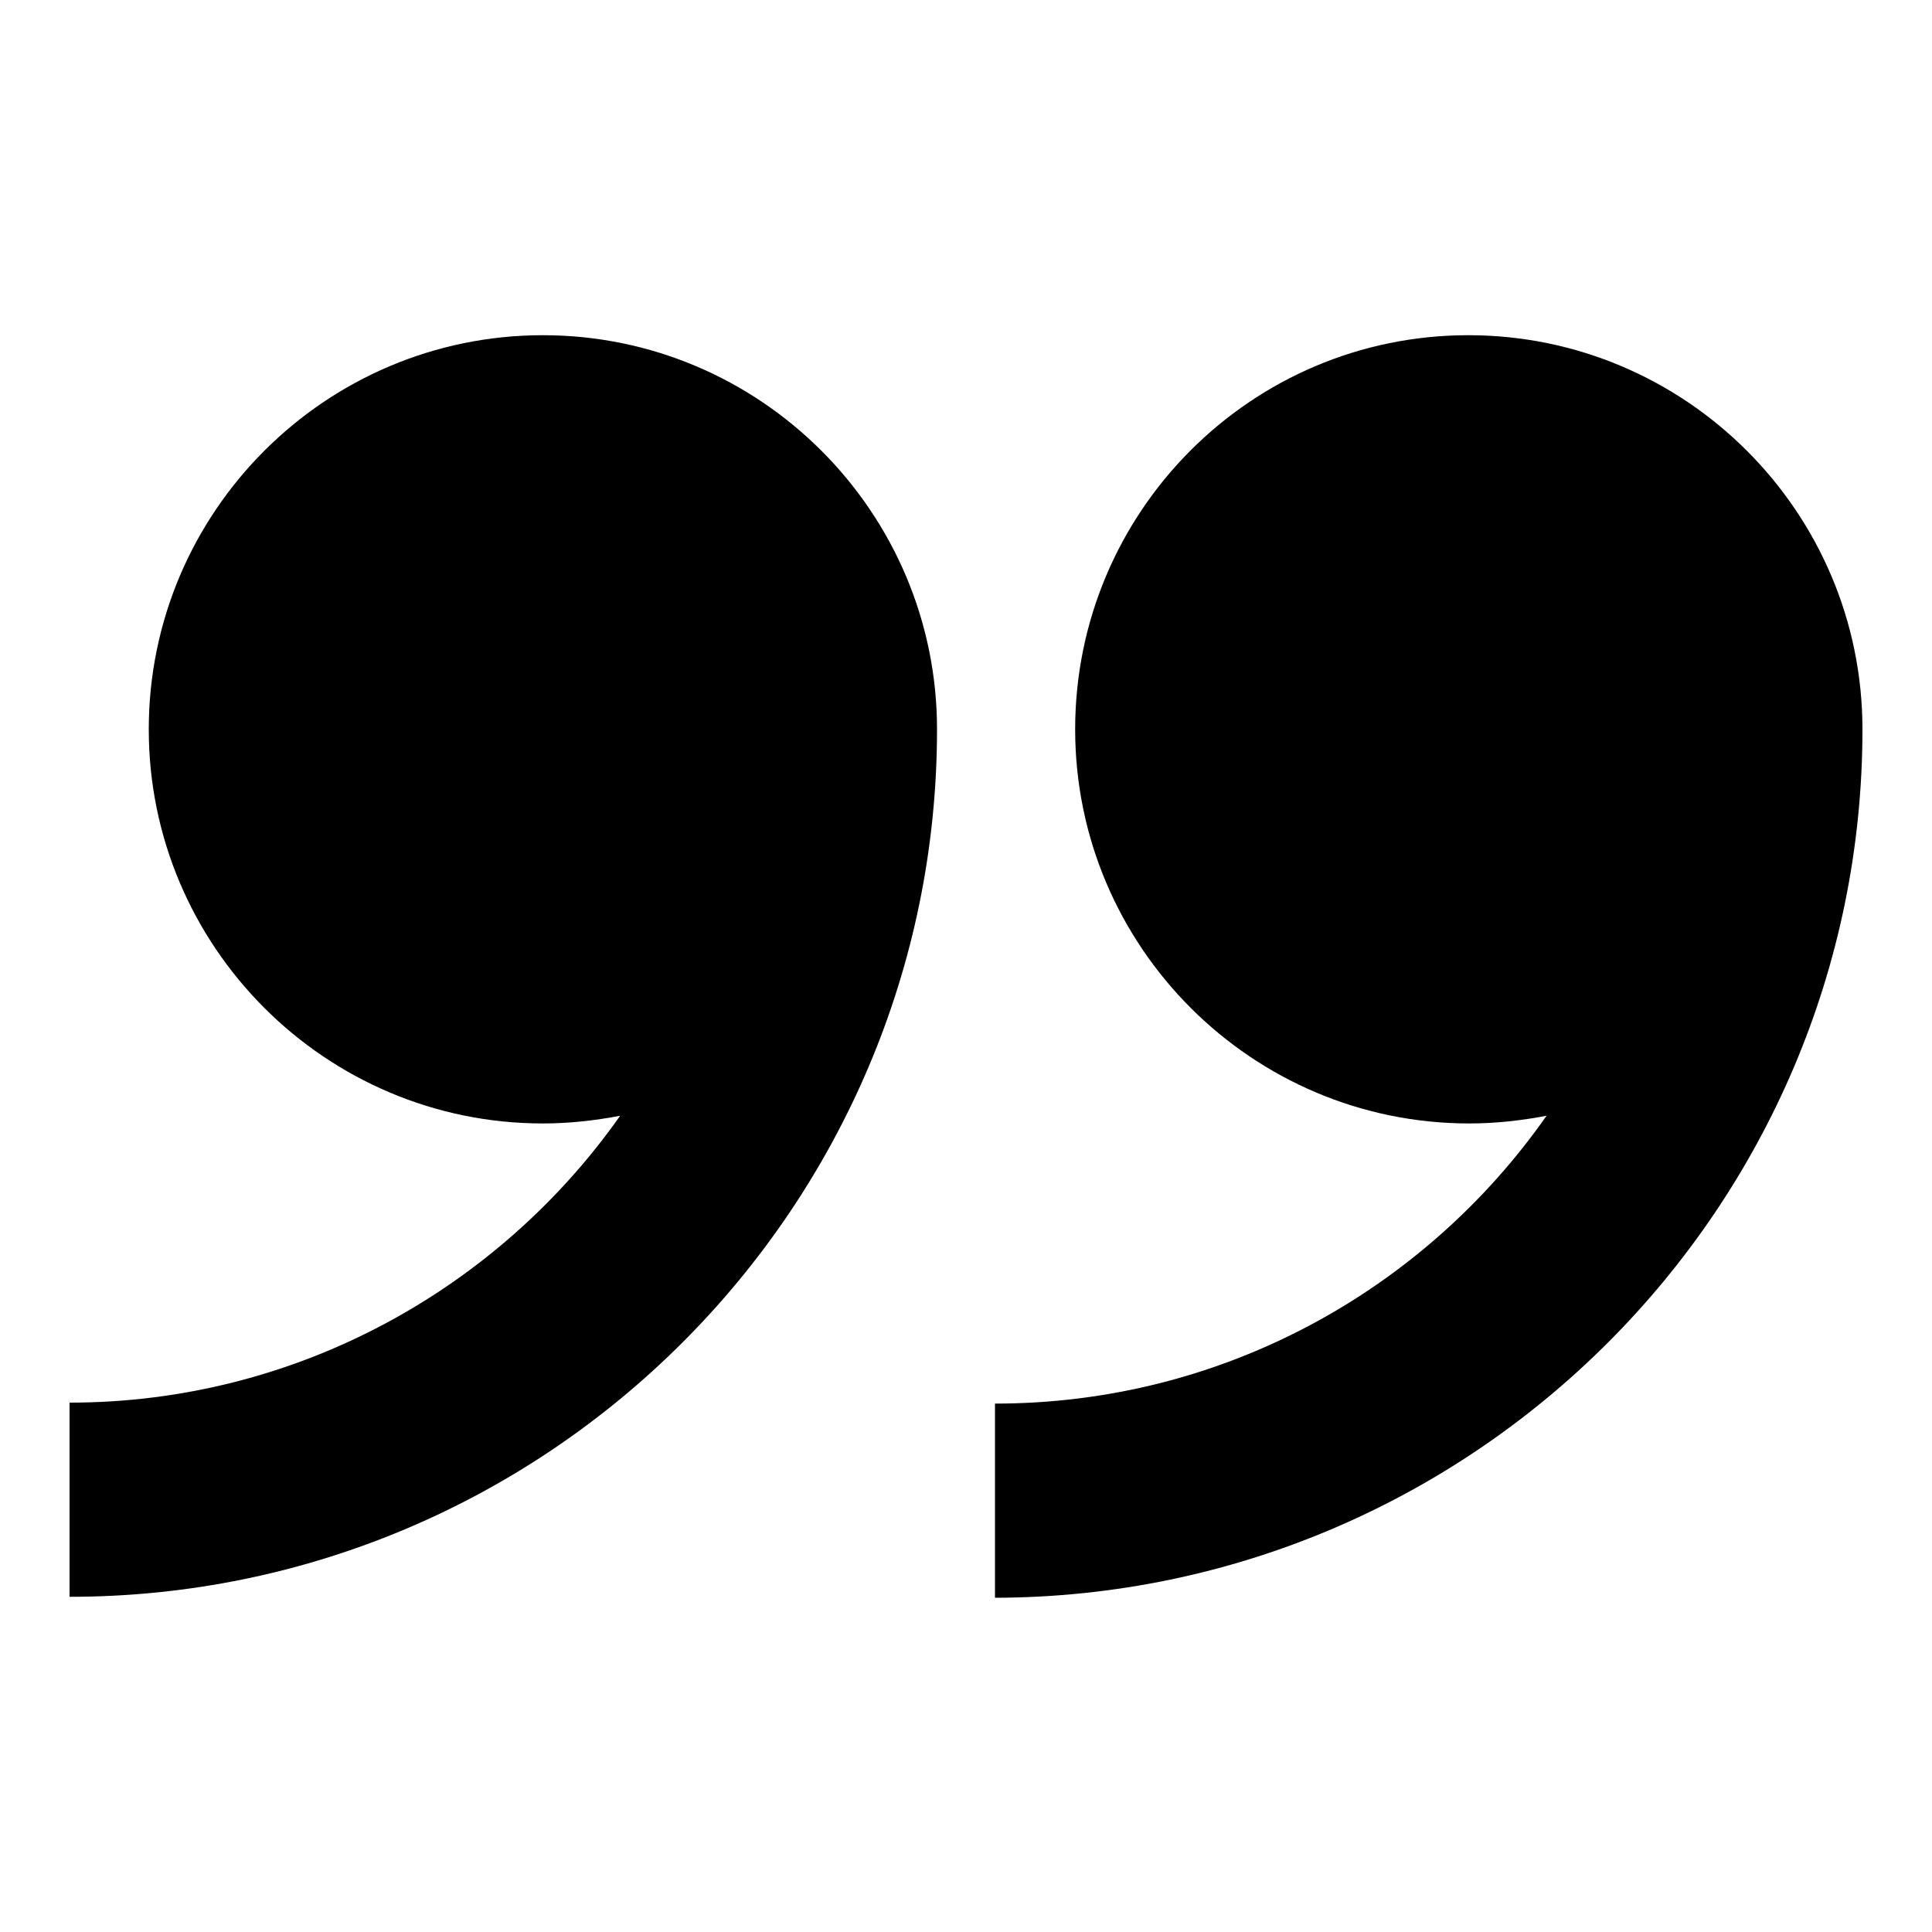 <svg xmlns="http://www.w3.org/2000/svg" viewBox="0 0 200 200"><path class="svg-quote-end" d="M7.2,145.2v20.1C56.7,165.3,97,125,97,75.5C97,53,78.7,34.7,56.2,34.7S15.4,53,15.4,75.5s18.3,40.8,40.8,40.8 c2.7,0,5.4-0.3,8-0.8C51.6,133.4,30.7,145.2,7.2,145.2z"/><path class="svg-quote-end" d="M192.8,75.5c0-22.5-18.3-40.8-40.8-40.8S111.3,53,111.3,75.5s18.3,40.8,40.8,40.8c2.7,0,5.4-0.3,8-0.8 c-12.6,18-33.5,29.8-57.1,29.8v20.1C152.5,165.3,192.8,125,192.8,75.5z"/></svg>
